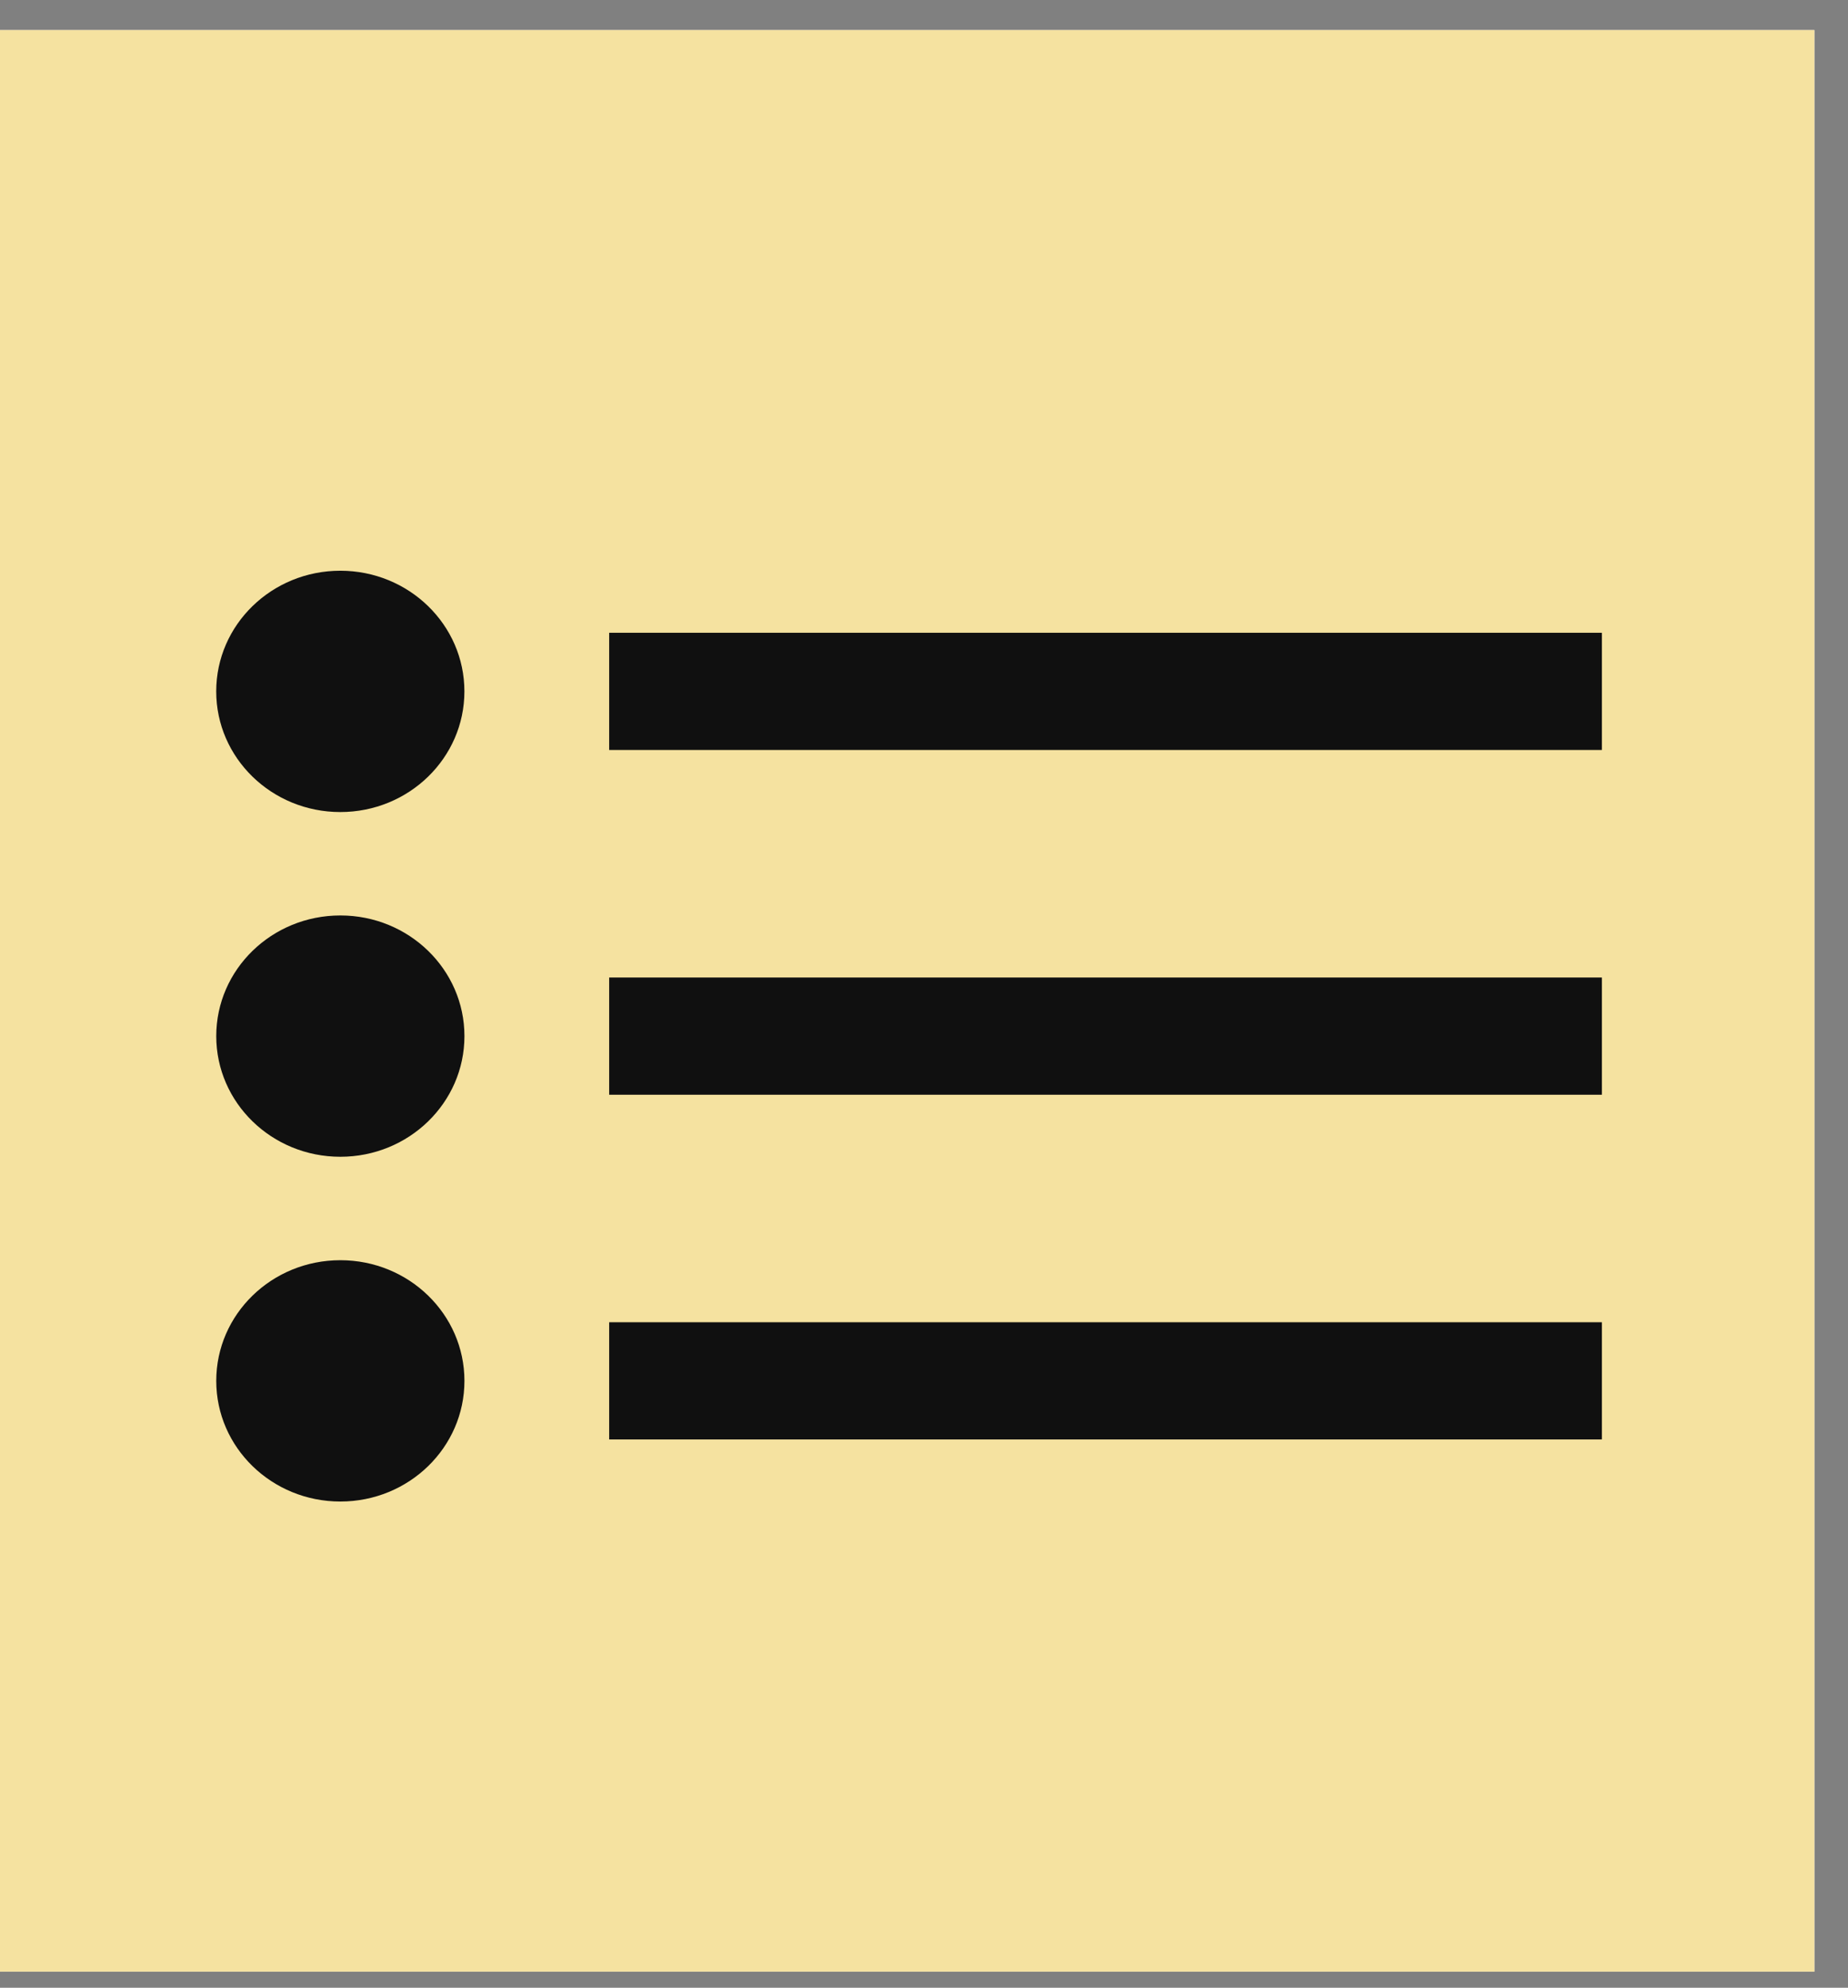 <svg width="53" height="57" viewBox="0 0 53 57" fill="none" xmlns="http://www.w3.org/2000/svg">
<rect x="0" y="0" width="53" height="57" fill="#808080" stroke="none"/>
<rect width="52.035" height="55.675" transform="translate(0 0.863)" fill="white"/>
<rect y="0.863" width="52.035" height="55.675" fill="#F5E2A0"/>
<ellipse cx="9.76" cy="19.826" rx="3.559" ry="3.46" fill="#101010"/>
<ellipse cx="9.761" cy="29.711" rx="3.559" ry="3.46" fill="#101010"/>
<ellipse cx="9.761" cy="39.597" rx="3.559" ry="3.46" fill="#101010"/>
<rect x="17.471" y="18.145" width="28.471" height="3.361" fill="#101010"/>
<rect x="17.471" y="28.031" width="28.471" height="3.361" fill="#101010"/>
<rect x="17.471" y="37.916" width="28.471" height="3.361" fill="#101010"/>
</svg>
